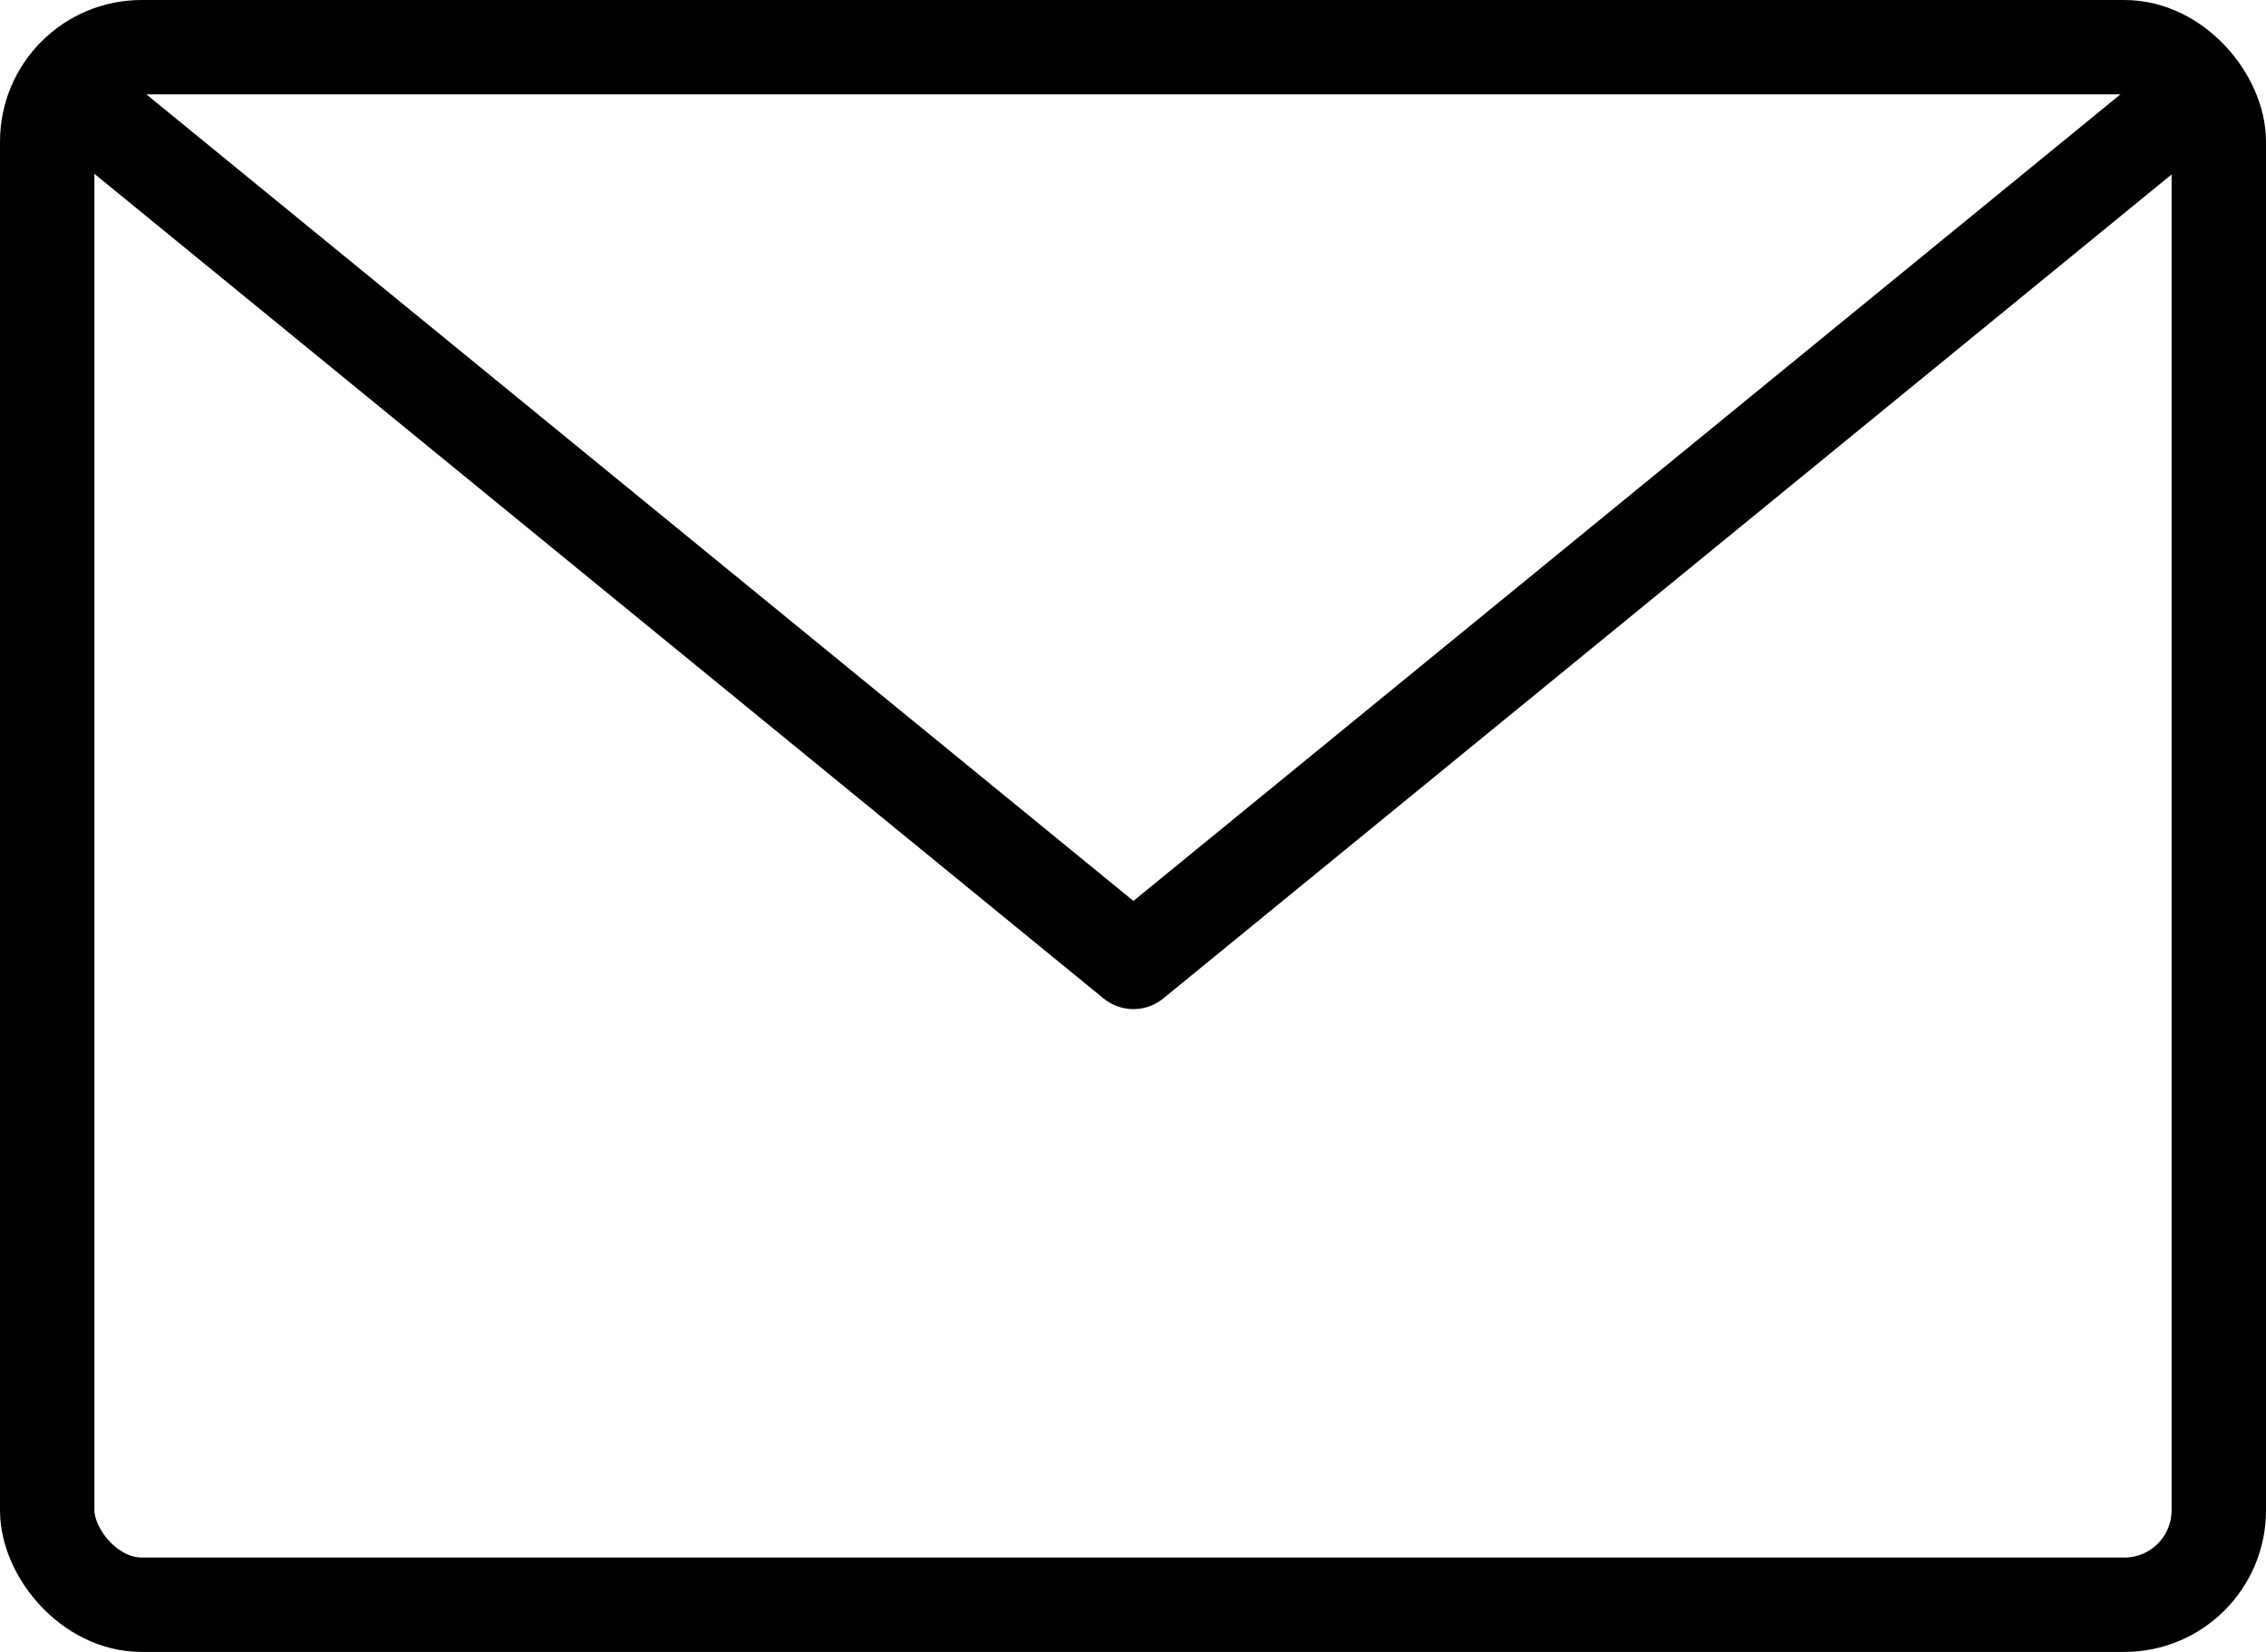 <svg xmlns="http://www.w3.org/2000/svg" width="48" height="35" viewBox="0 0 48 35"><defs><style>.a{fill:none;stroke:#000;stroke-linecap:round;stroke-linejoin:round;stroke-width:2px;}</style></defs><g transform="translate(0.135 -2.883)"><rect class="a" width="46" height="33" rx="2" transform="translate(0.865 3.883)"/><path class="a" d="M45.442,4.536,23.266,22.662,1.089,4.536" transform="translate(0.608 0.601)"/></g></svg>